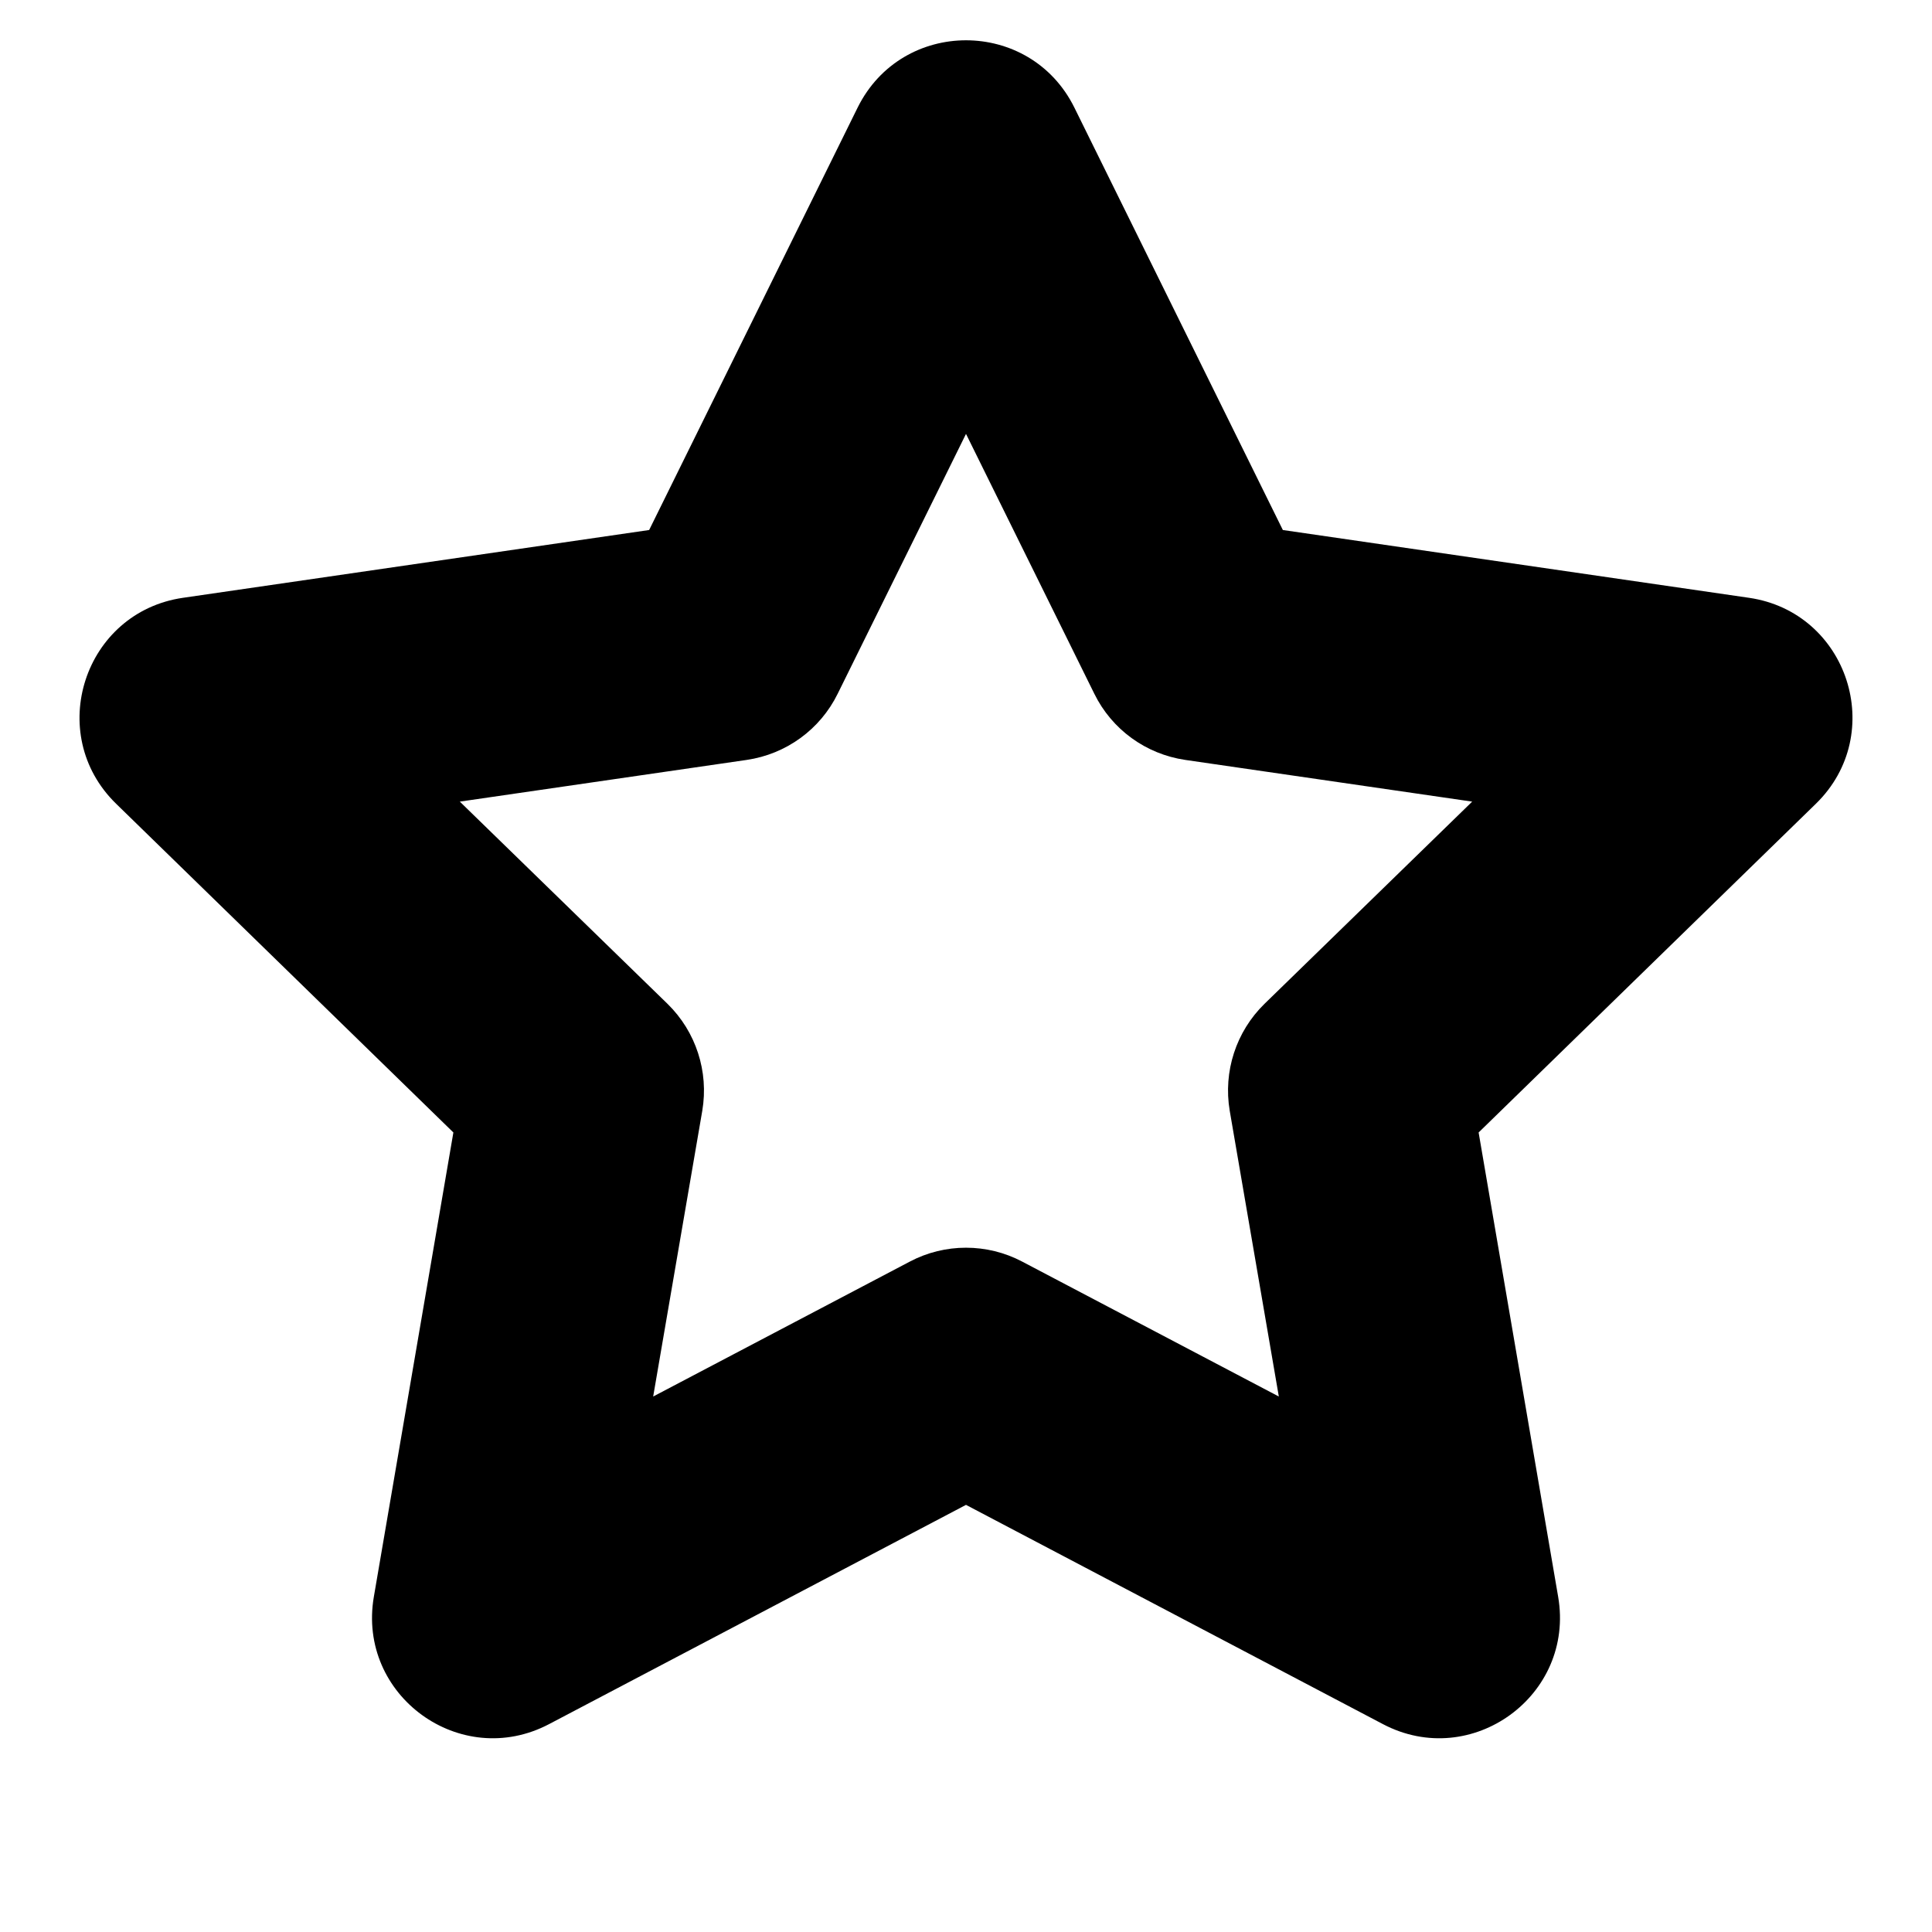 <?xml version="1.0" encoding="UTF-8"?>
<svg width="12px" height="12px" viewBox="0 0 12 12" version="1.1" xmlns="http://www.w3.org/2000/svg" xmlns:xlink="http://www.w3.org/1999/xlink">
    <!-- Generator: Sketch 48.2 (47327) - http://www.bohemiancoding.com/sketch -->
    <title>star</title>
    <desc>Created with Sketch.</desc>
    <defs></defs>
    <g id="__icons" stroke="none" stroke-width="1" fill="none" fill-rule="evenodd">
        <path d="M5.651,7.836 C5.869,7.721 6.131,7.721 6.349,7.836 L7.943,8.674 L7.638,6.899 C7.597,6.656 7.677,6.408 7.854,6.235 L9.144,4.979 L7.362,4.72 C7.117,4.684 6.906,4.531 6.797,4.309 L6,2.695 L5.203,4.309 C5.094,4.531 4.883,4.684 4.638,4.72 L2.856,4.979 L4.146,6.235 C4.323,6.408 4.403,6.656 4.362,6.899 L4.057,8.674 L5.651,7.836 Z M3.41,10.709 C2.86,10.998 2.217,10.531 2.322,9.918 L2.816,7.034 L0.721,4.992 C0.276,4.558 0.522,3.802 1.137,3.713 L4.032,3.292 L5.327,0.668 C5.603,0.111 6.397,0.111 6.673,0.668 L7.968,3.292 L10.863,3.713 C11.478,3.802 11.724,4.558 11.279,4.992 L9.184,7.034 L9.678,9.918 C9.783,10.531 9.14,10.998 8.59,10.709 L6,9.347 L3.41,10.709 Z" id="Star" fill="#000000" fill-rule="nonzero"></path>
    </g>
</svg>